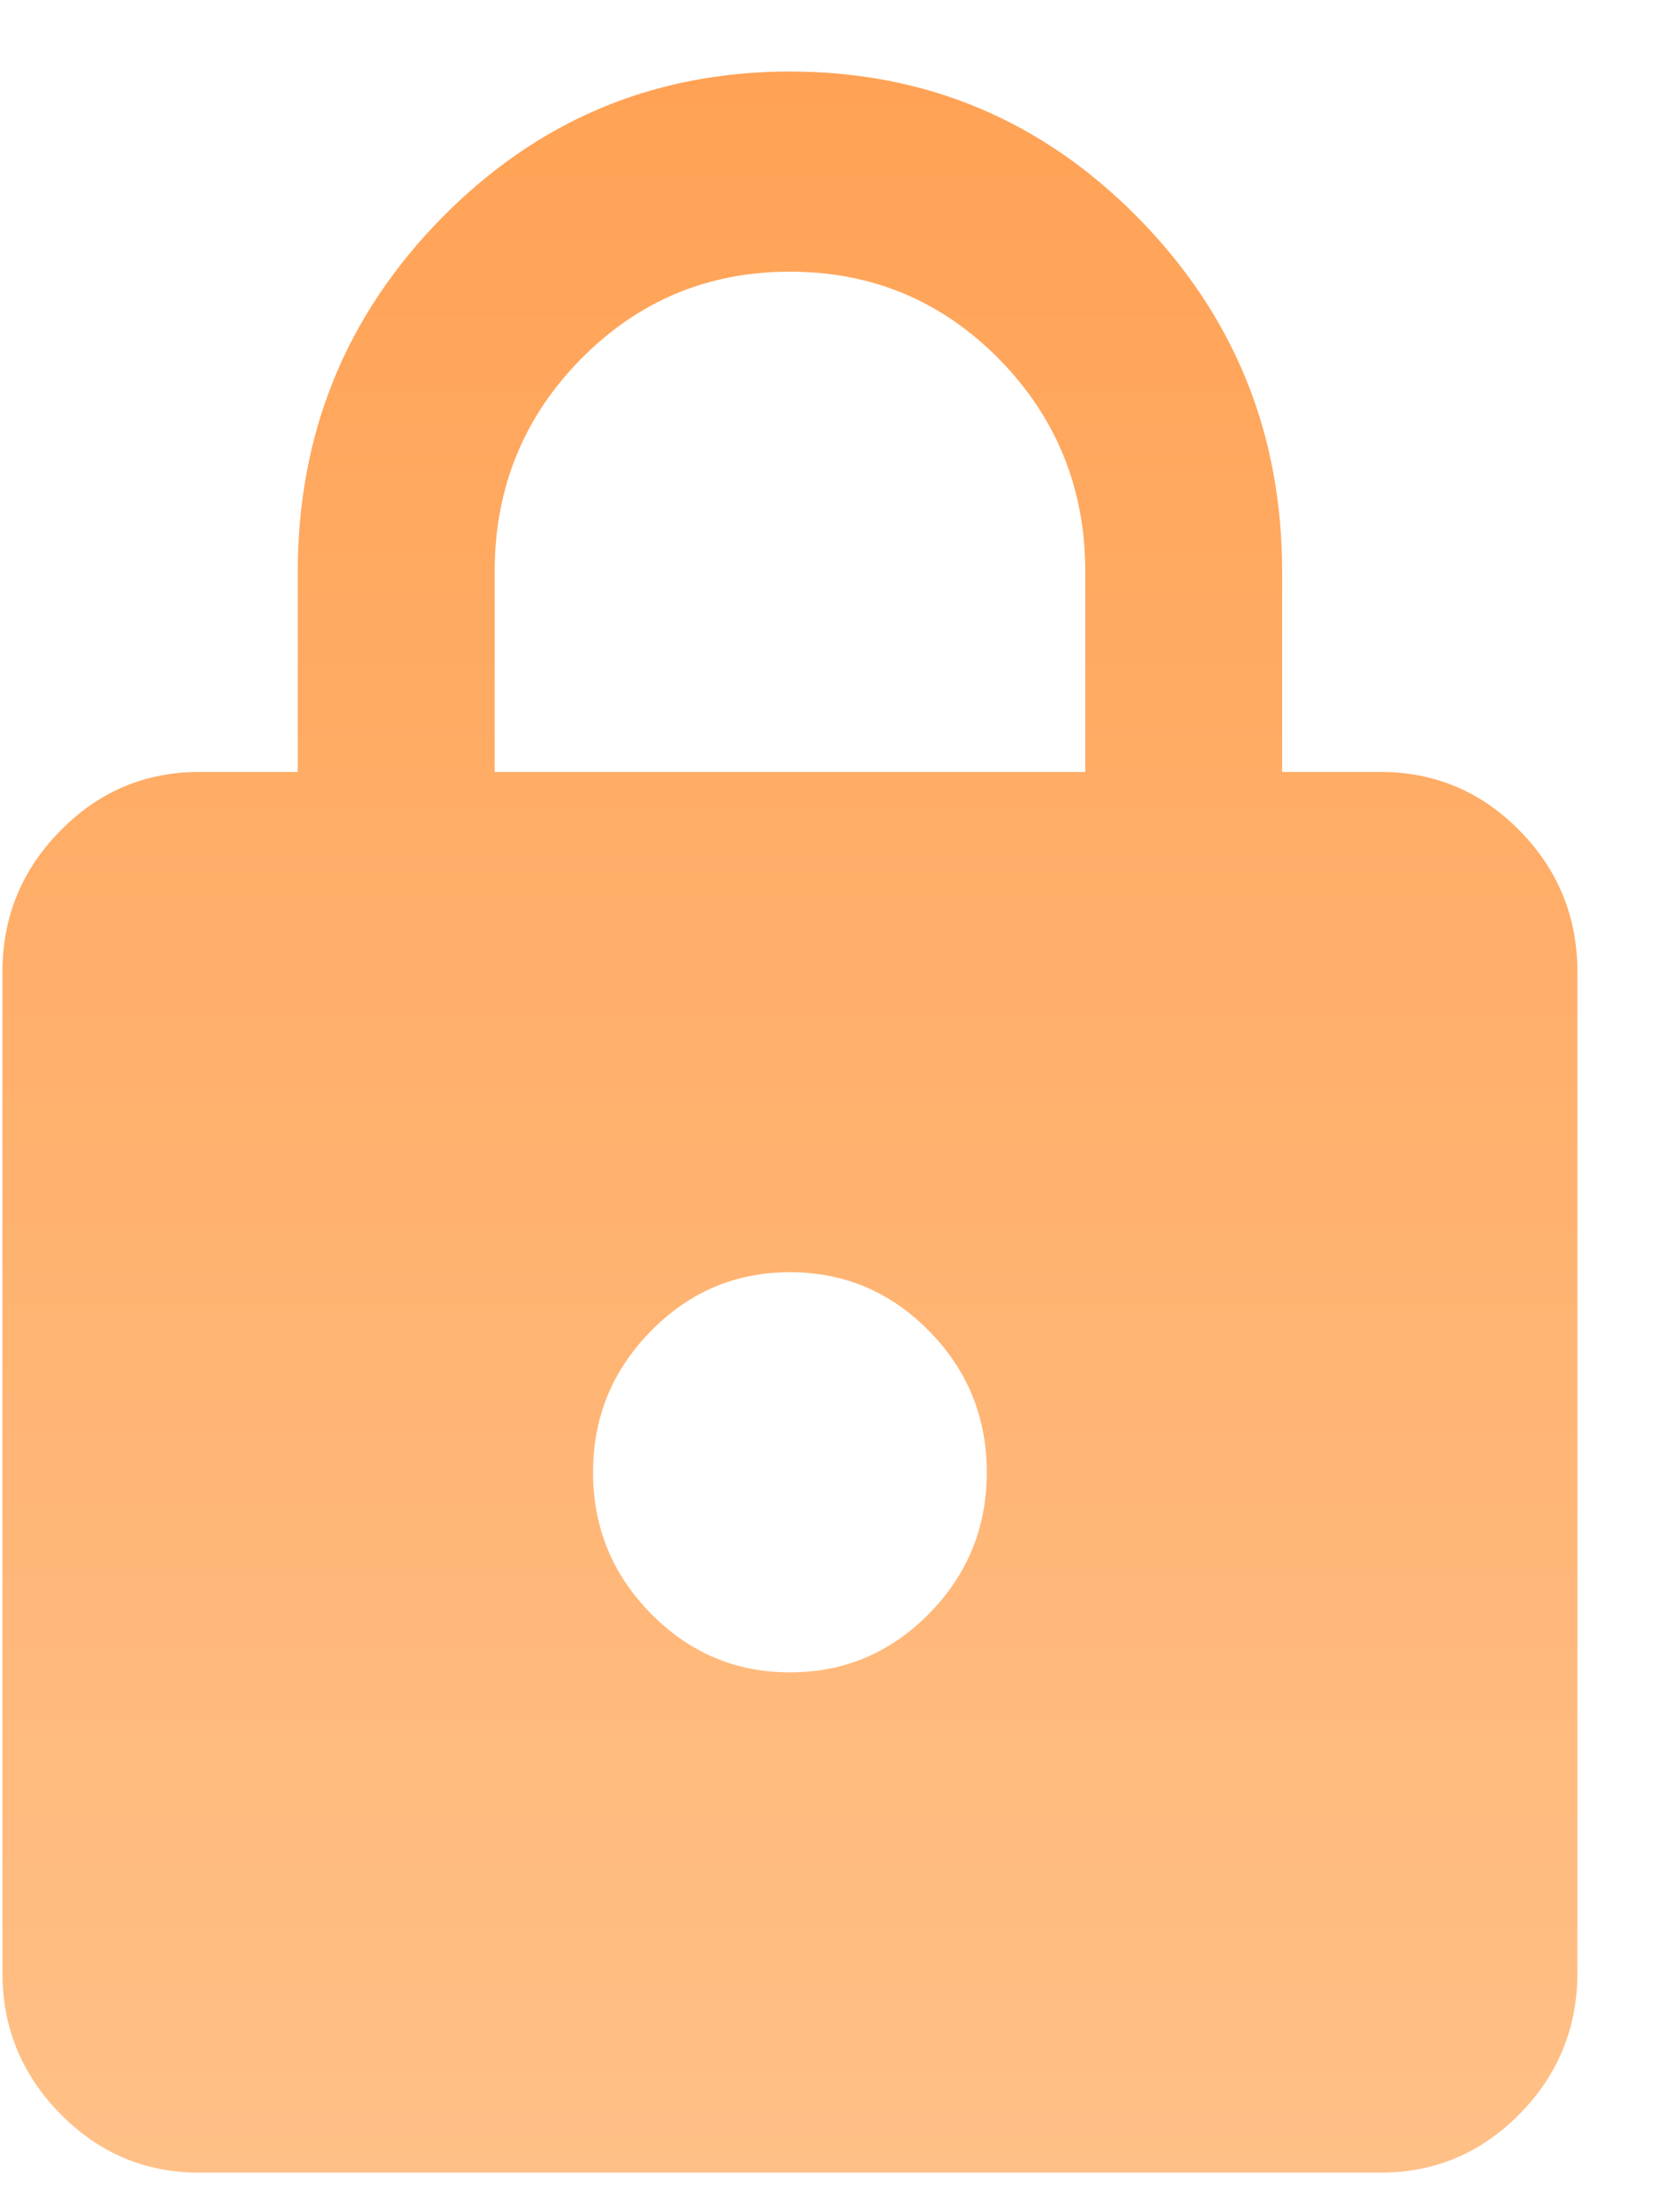 <svg width="16" height="21" viewBox="0 0 16 21" fill="none" xmlns="http://www.w3.org/2000/svg">
<path d="M1.898 20.681C1.383 20.681 0.942 20.495 0.575 20.122C0.207 19.749 0.023 19.3 0.023 18.777V9.253C0.023 8.729 0.207 8.28 0.575 7.907C0.942 7.534 1.383 7.348 1.898 7.348H2.836V5.443C2.836 4.126 3.293 3.003 4.207 2.074C5.121 1.146 6.227 0.681 7.523 0.681C8.82 0.681 9.926 1.146 10.84 2.074C11.754 3.003 12.211 4.126 12.211 5.443V7.348H13.148C13.664 7.348 14.106 7.534 14.473 7.907C14.84 8.28 15.023 8.729 15.023 9.253V18.777C15.023 19.3 14.84 19.749 14.473 20.122C14.106 20.495 13.664 20.681 13.148 20.681H1.898ZM7.523 15.919C8.039 15.919 8.481 15.733 8.848 15.36C9.215 14.987 9.398 14.539 9.398 14.015C9.398 13.491 9.215 13.042 8.848 12.669C8.481 12.296 8.039 12.11 7.523 12.11C7.008 12.11 6.567 12.296 6.2 12.669C5.832 13.042 5.648 13.491 5.648 14.015C5.648 14.539 5.832 14.987 6.2 15.36C6.567 15.733 7.008 15.919 7.523 15.919ZM4.711 7.348H10.336V5.443C10.336 4.65 10.062 3.975 9.516 3.419C8.969 2.864 8.305 2.586 7.523 2.586C6.742 2.586 6.078 2.864 5.531 3.419C4.984 3.975 4.711 4.65 4.711 5.443V7.348Z" fill="url(#paint0_linear_2052_2876)"/>
<defs>
<linearGradient id="paint0_linear_2052_2876" x1="7.523" y1="0.681" x2="7.523" y2="20.681" gradientUnits="userSpaceOnUse">
<stop stop-color="#FFA255"/>
<stop offset="1" stop-color="#FFC087"/>
</linearGradient>
</defs>
</svg>
